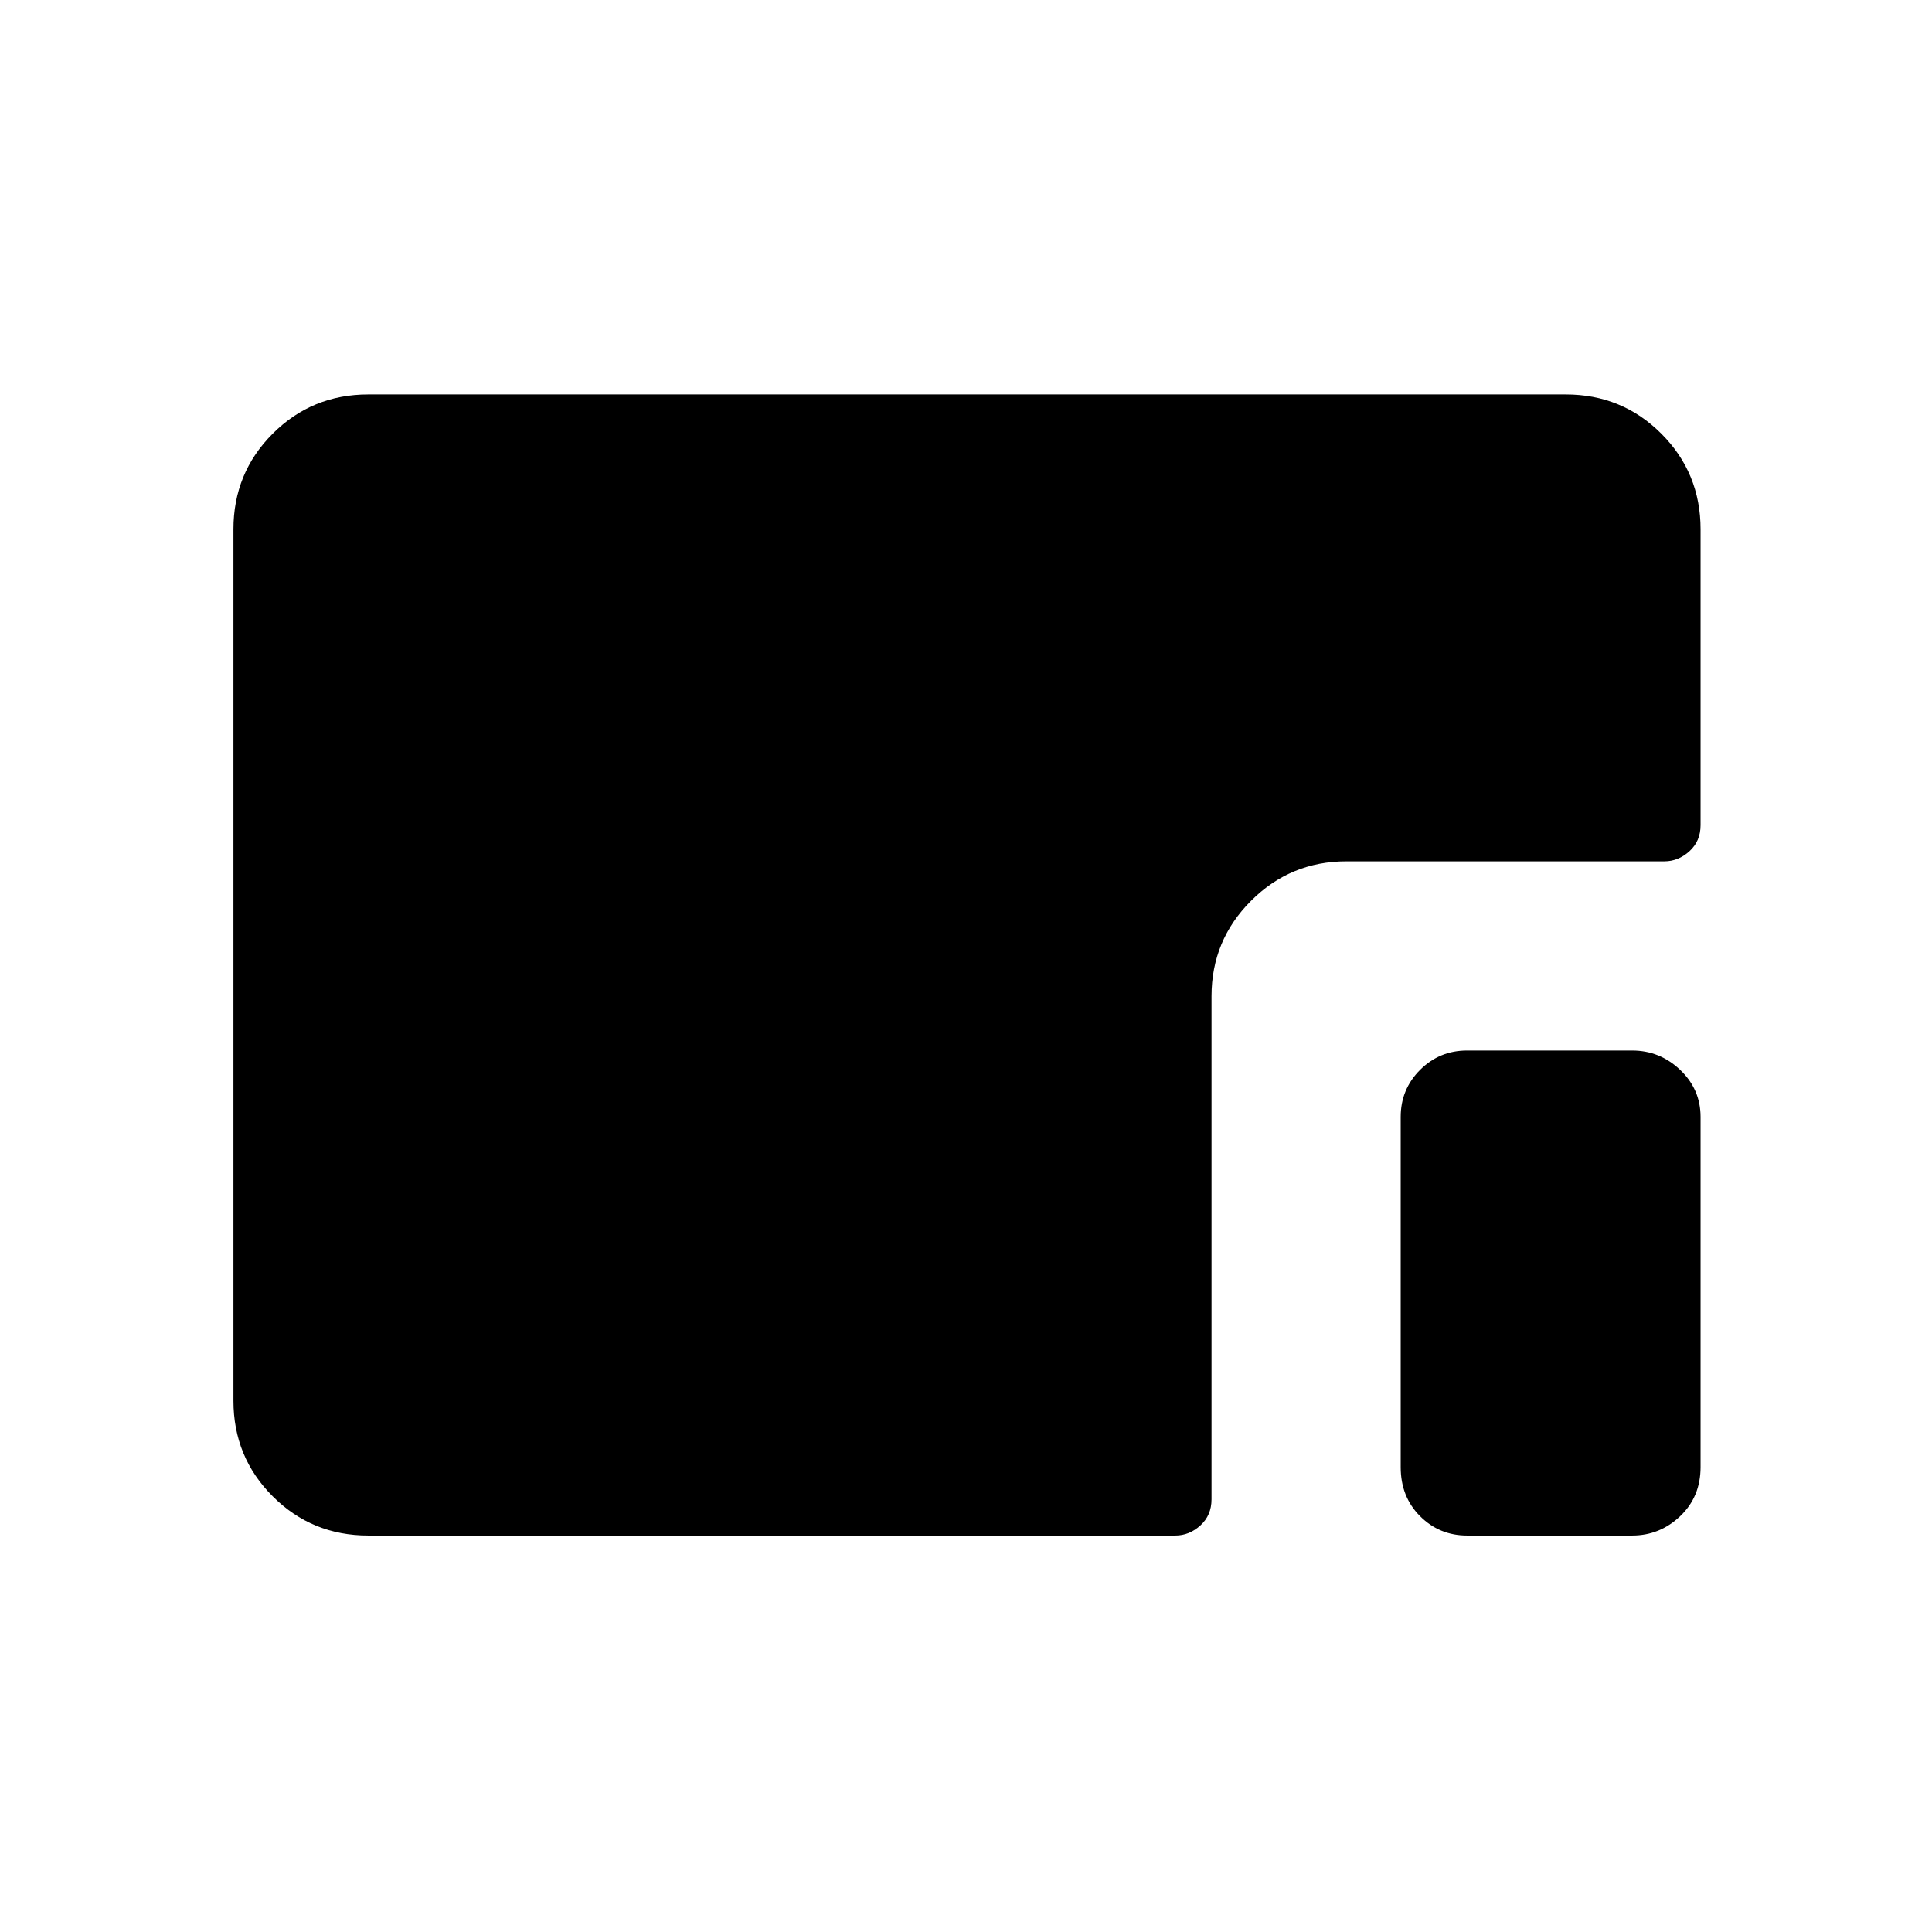 <svg xmlns="http://www.w3.org/2000/svg" height="48" viewBox="0 96 960 960" width="48"><path d="M183 859q-28 0-47.5-19.5T116 792V359q0-28 19.5-47.5T183 292h595q28 0 47.5 19.5T845 359v147q0 7.95-5.525 12.975Q833.95 524 827 524H669q-27.75 0-47.375 19.625T602 591v250q0 7.95-5.525 12.975Q590.95 859 584 859H183Zm546 0q-13.75 0-23.375-9.625T696 825V651q0-13.75 9.625-23.375T729 618h82q13.75 0 23.875 9.625T845 651v174q0 14.75-10.125 24.375T811 859h-82Z"/></svg>